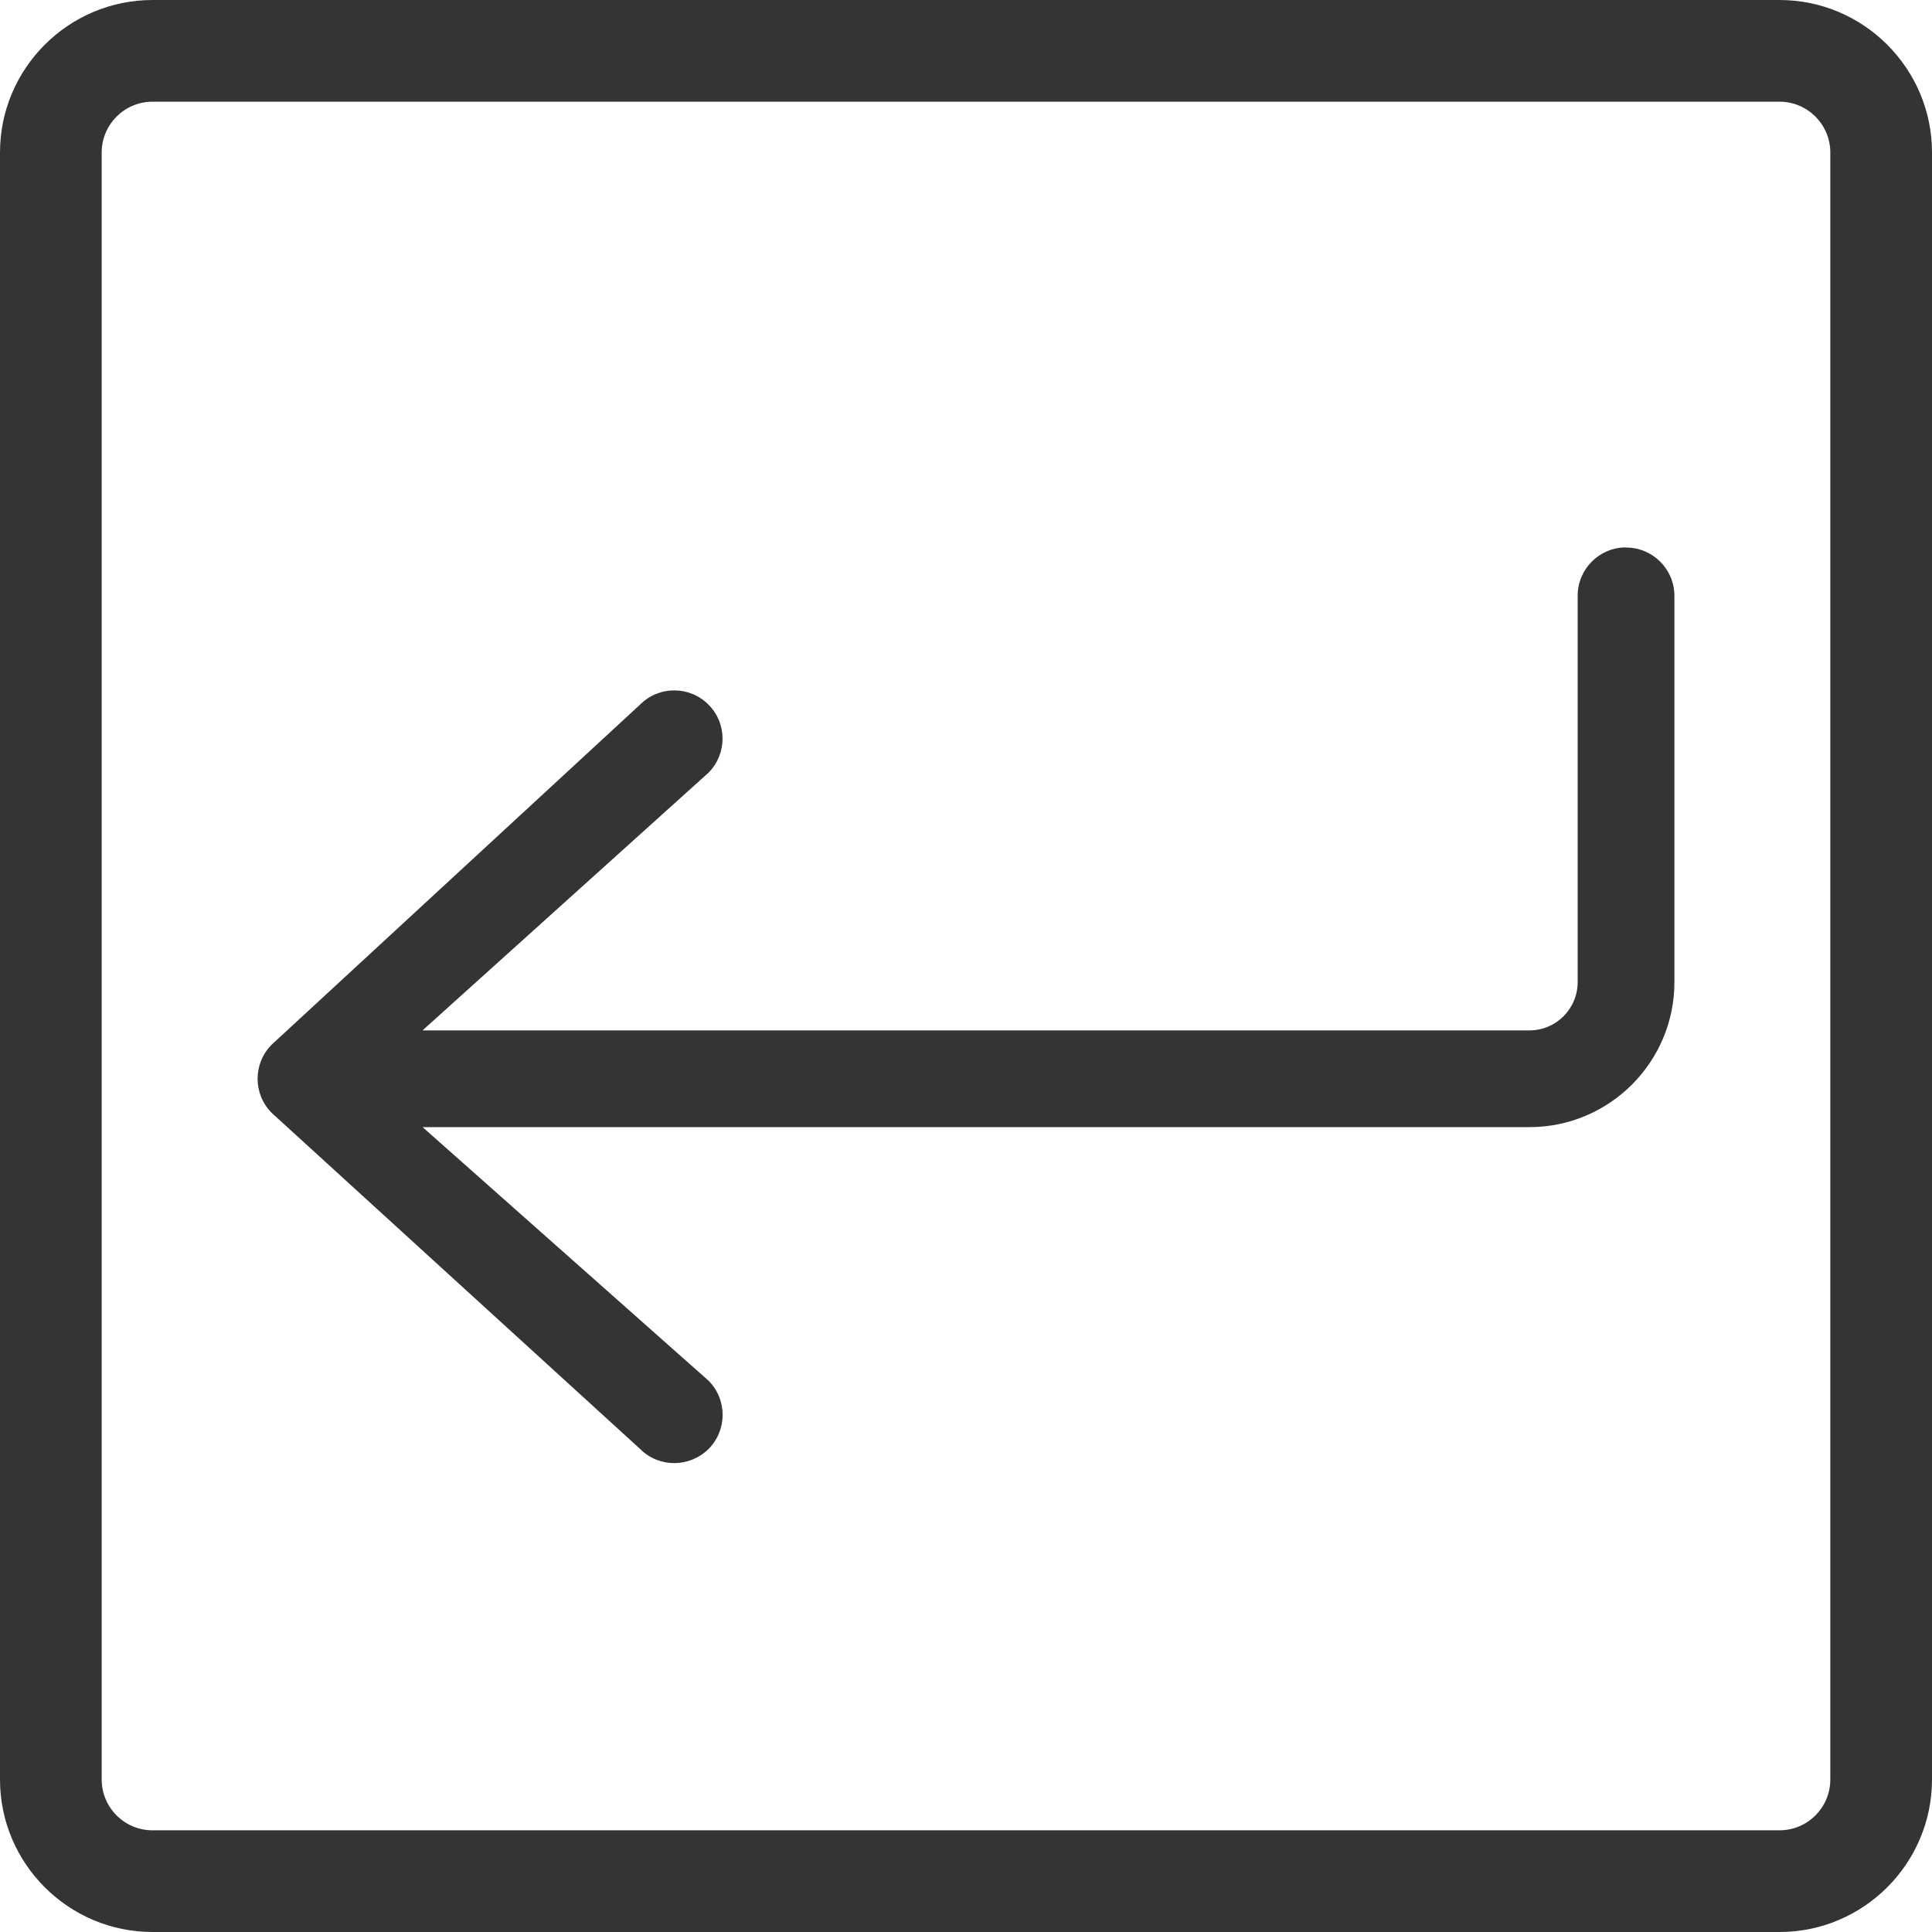 <svg width="30" height="30" viewBox="0 0 30 30" fill="none" xmlns="http://www.w3.org/2000/svg">
<path d="M27.632 30H2.368C1.063 30 0 28.937 0 27.632V2.368C0 1.063 1.063 0 2.368 0H27.632C28.937 0 30 1.063 30 2.368V27.632C30 28.937 28.937 30 27.632 30ZM2.368 1.579C1.933 1.579 1.579 1.933 1.579 2.368V27.632C1.579 28.067 1.933 28.421 2.368 28.421H27.632C28.067 28.421 28.421 28.067 28.421 27.632V2.368C28.421 1.933 28.067 1.579 27.632 1.579H2.368Z" fill="#343434"/>
<path d="M25.248 8.5C24.834 8.5 24.498 8.836 24.498 9.25V15.25C24.498 15.664 24.163 16 23.748 16L6.561 16L11 12C11.293 11.707 11.293 11.232 11 10.94C10.707 10.647 10.232 10.647 9.94 10.94L4.219 16.221C3.927 16.513 3.927 16.988 4.219 17.281L9.94 22.5C10.086 22.647 10.278 22.719 10.47 22.719C10.662 22.719 10.854 22.645 11.002 22.5C11.294 22.207 11.294 21.732 11.002 21.439L6.562 17.502L23.75 17.502C24.991 17.502 26 16.492 26 15.252V9.252C26 8.838 25.664 8.502 25.25 8.502L25.248 8.5Z" fill="#343434"/>
</svg>
